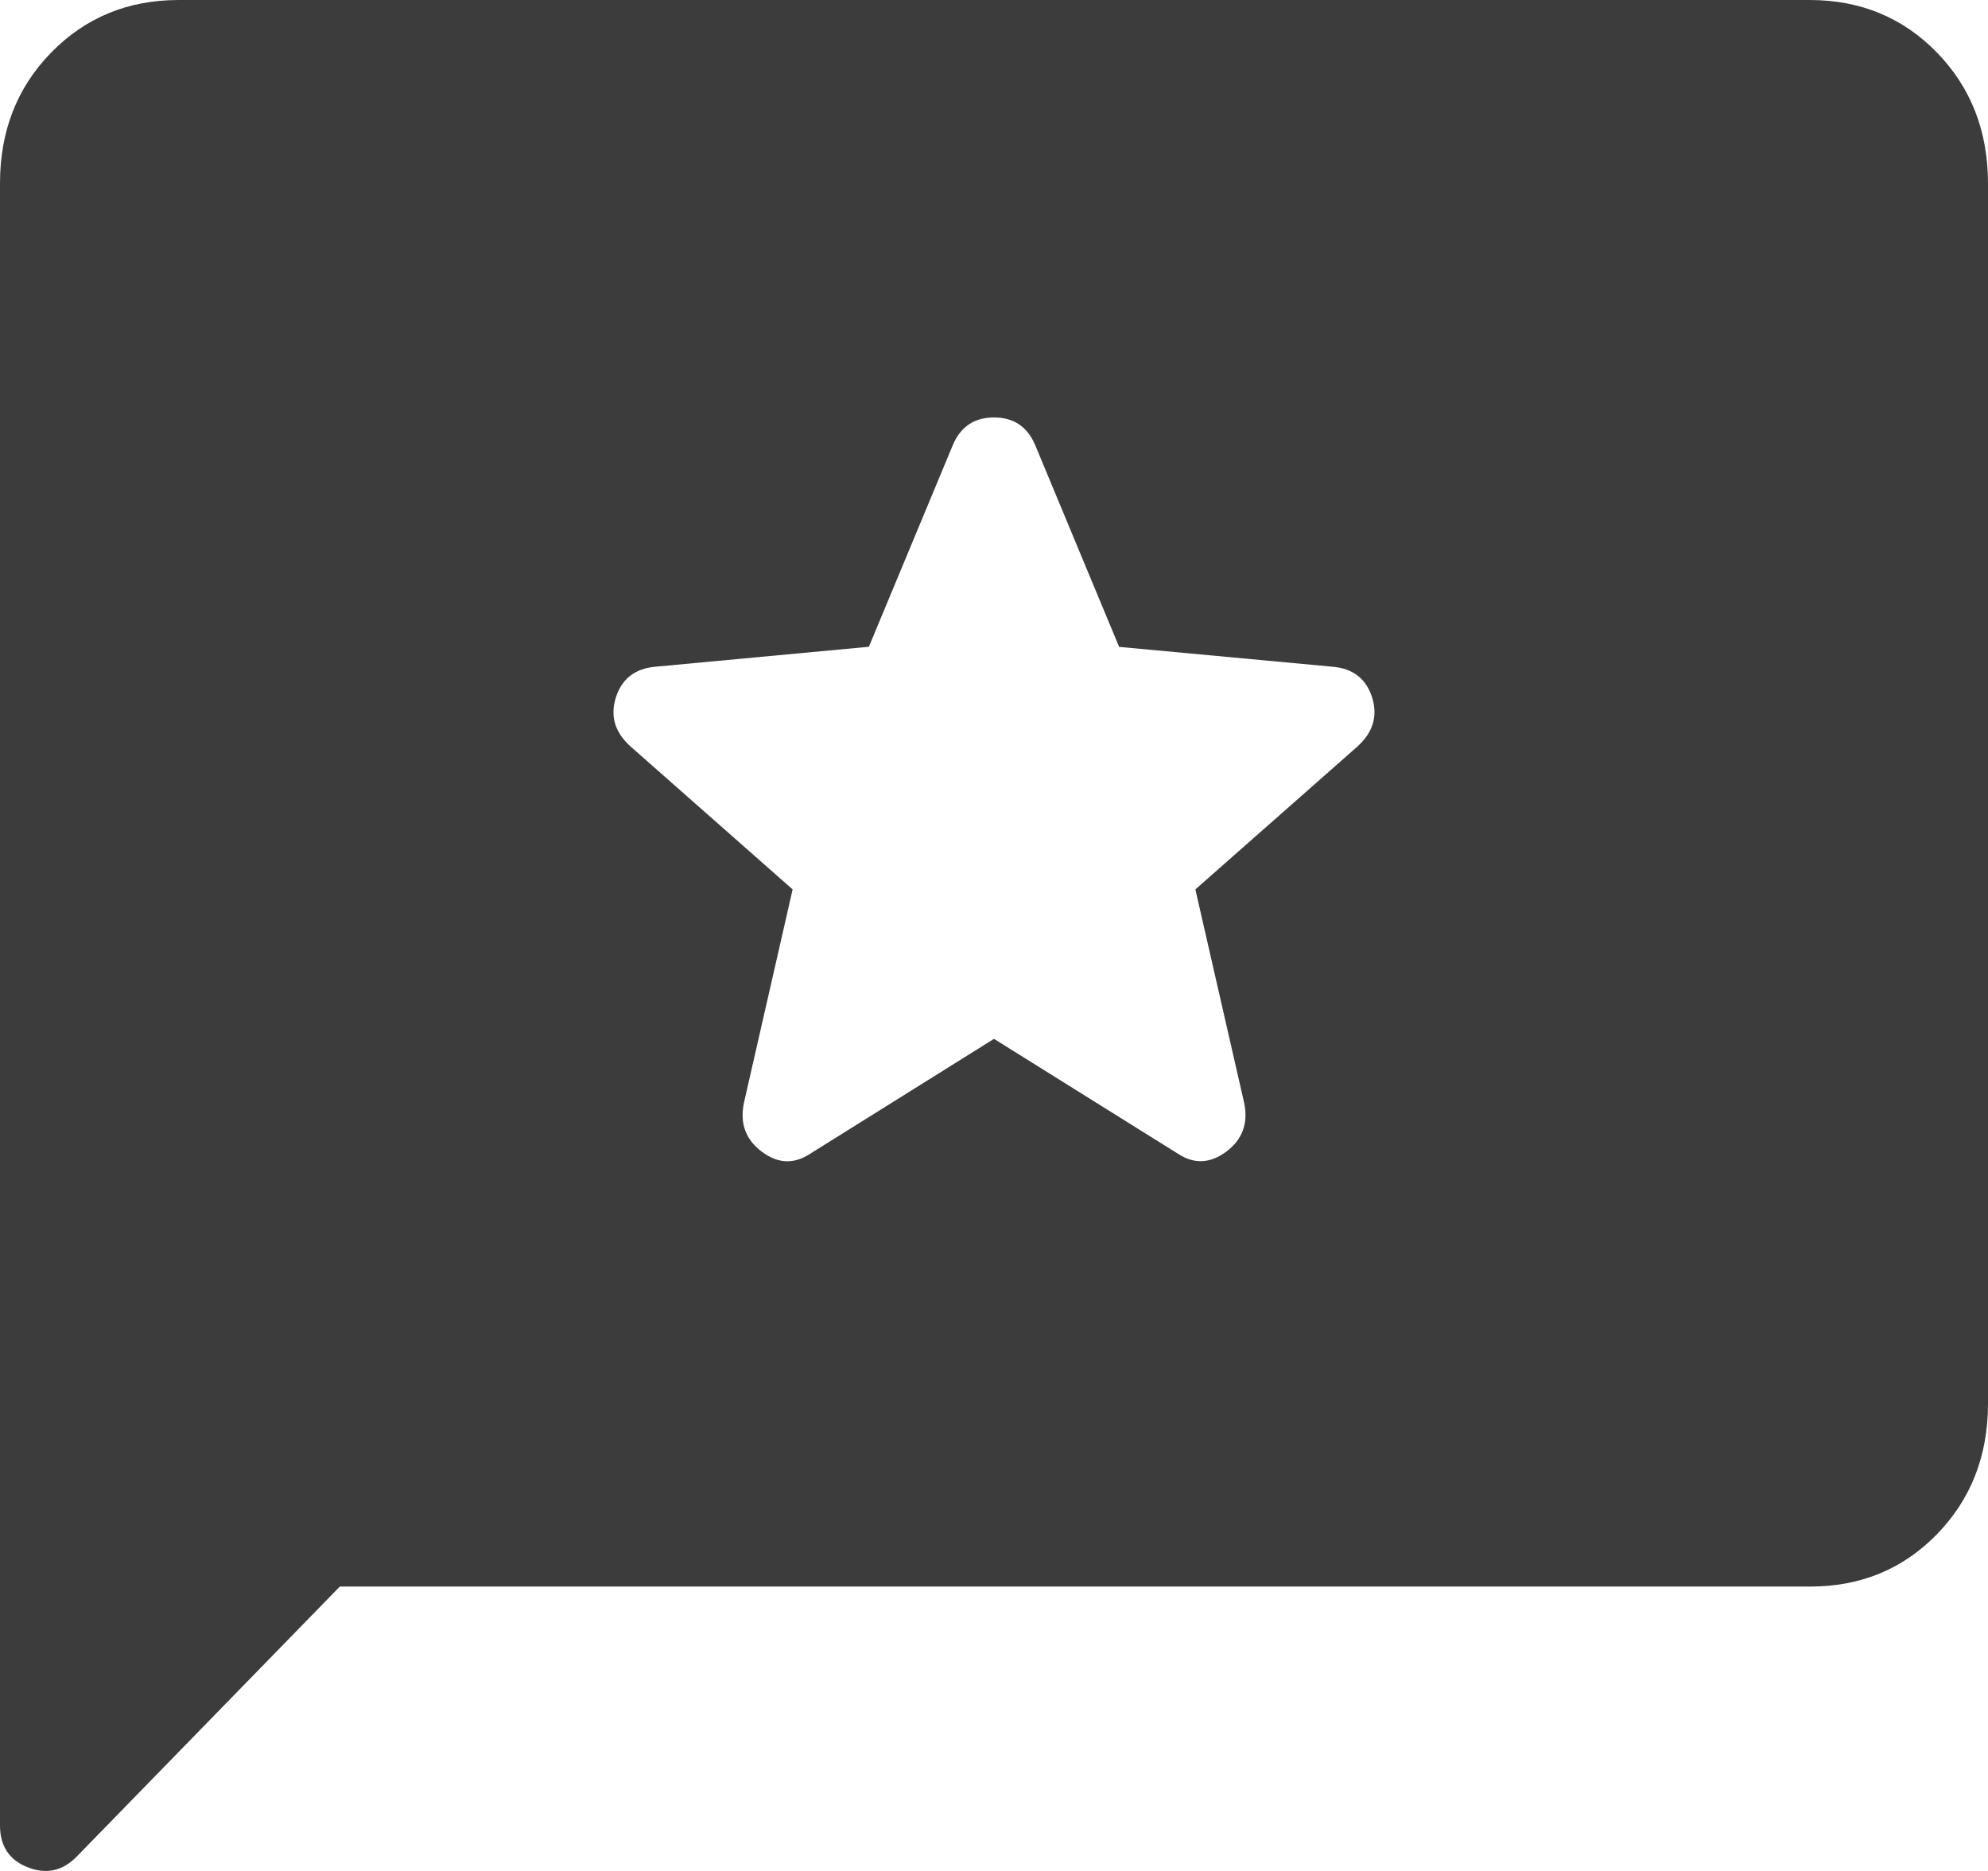 <svg width="17" height="16" viewBox="0 0 17 16" fill="none" xmlns="http://www.w3.org/2000/svg">
<path d="M2.906 13.568L0.658 15.875C0.537 16 0.397 16.031 0.238 15.969C0.079 15.907 0 15.787 0 15.611V1.567C0 1.121 0.146 0.748 0.437 0.45C0.729 0.151 1.091 0.001 1.525 0H15.475C15.909 0 16.272 0.15 16.563 0.449C16.854 0.748 16.999 1.12 17 1.566V12.003C17 12.449 16.854 12.822 16.563 13.121C16.271 13.42 15.909 13.569 15.475 13.568H2.906ZM8.5 8.884L10.077 9.869C10.213 9.957 10.35 9.95 10.487 9.848C10.624 9.745 10.675 9.607 10.64 9.435L10.222 7.606L11.61 6.382C11.742 6.261 11.783 6.122 11.733 5.963C11.682 5.805 11.571 5.718 11.399 5.702L9.57 5.532L8.852 3.806C8.786 3.649 8.668 3.57 8.5 3.57C8.332 3.57 8.214 3.649 8.148 3.806L7.43 5.531L5.601 5.702C5.43 5.718 5.318 5.805 5.267 5.963C5.216 6.122 5.257 6.261 5.39 6.382L6.778 7.606L6.361 9.434C6.326 9.607 6.376 9.745 6.513 9.848C6.65 9.951 6.786 9.958 6.924 9.869L8.5 8.884Z" fill="#3C3C3C"/>
</svg>
